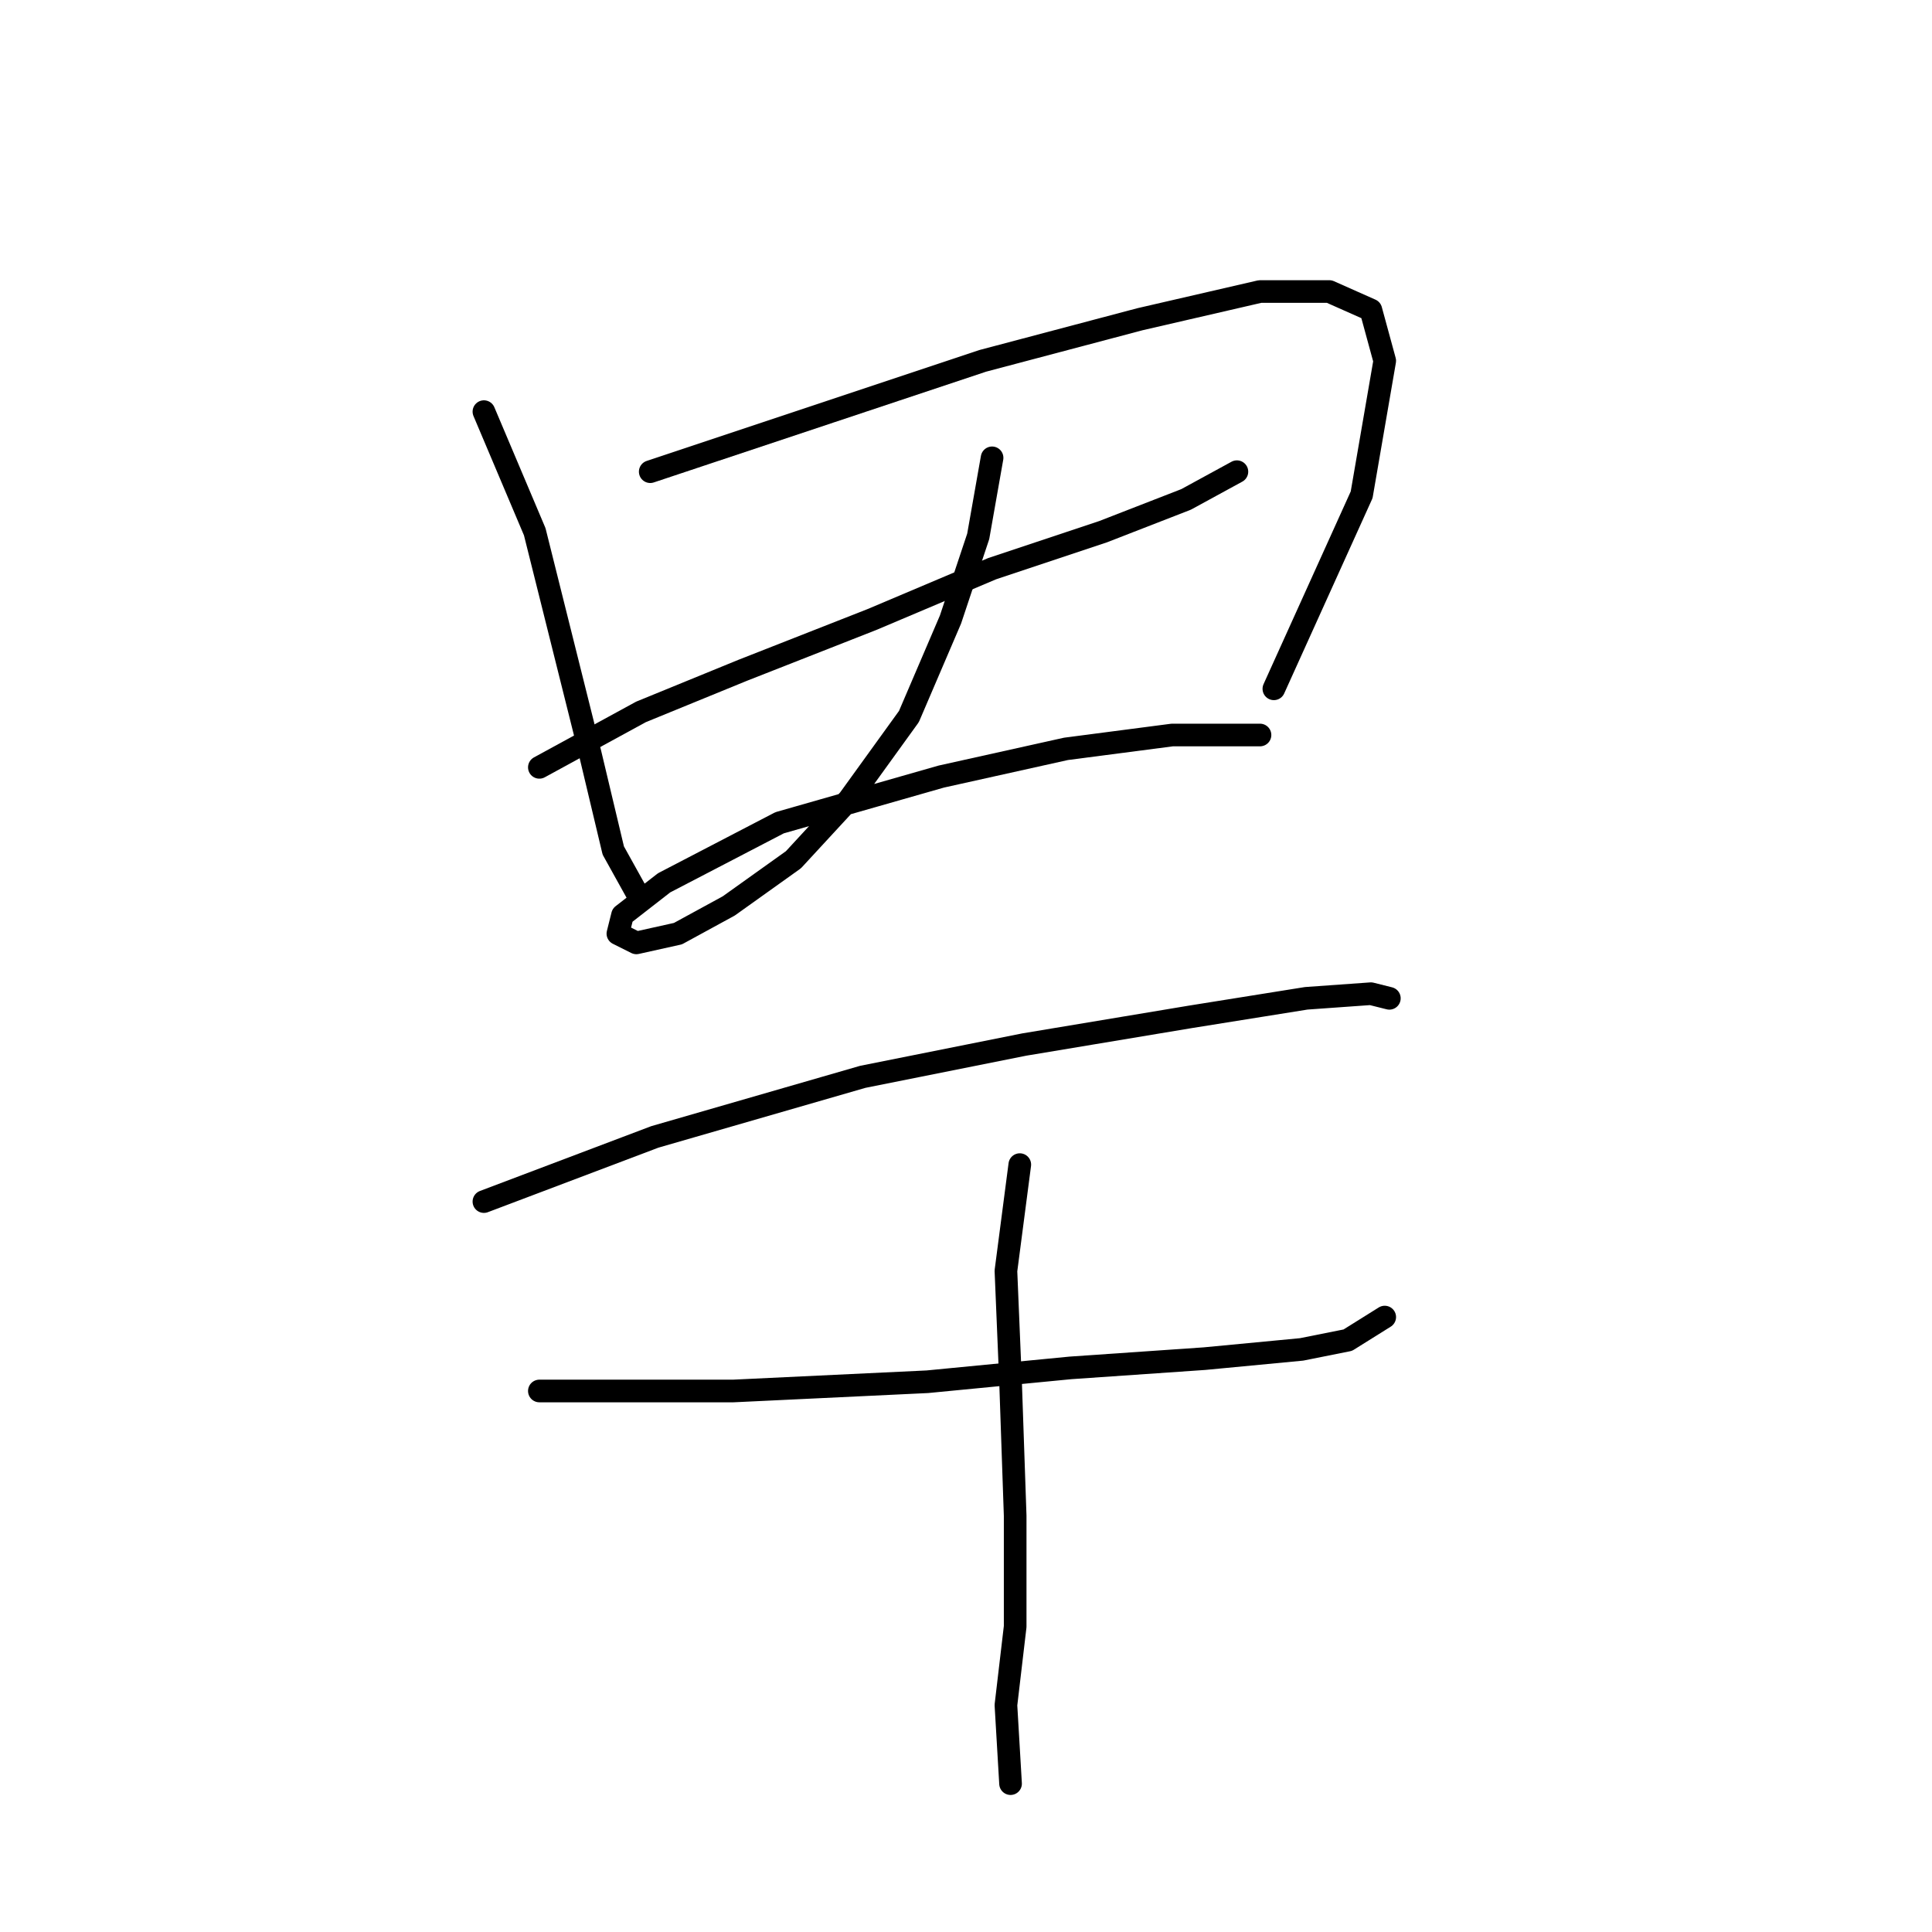 <?xml version="1.0" standalone="no"?>
    <svg width="256" height="256" xmlns="http://www.w3.org/2000/svg" version="1.1">
    <polyline stroke="black" stroke-width="3" stroke-linecap="round" fill="transparent" stroke-linejoin="round" points="64.122 54.544 70.856 70.459 74.528 85.149 78.201 99.84 81.262 112.695 84.322 118.204 84.322 118.204 " />
        <polyline stroke="black" stroke-width="3" stroke-linecap="round" fill="transparent" stroke-linejoin="round" points="86.159 62.501 110.031 54.544 130.231 47.811 151.042 42.302 166.957 38.629 176.139 38.629 181.648 41.077 183.484 47.811 180.424 65.562 168.794 91.271 168.794 91.271 " />
        <polyline stroke="black" stroke-width="3" stroke-linecap="round" fill="transparent" stroke-linejoin="round" points="71.468 101.677 84.934 94.331 98.401 88.822 115.54 82.089 131.455 75.356 146.146 70.459 157.164 66.174 163.897 62.501 163.897 62.501 " />
        <polyline stroke="black" stroke-width="3" stroke-linecap="round" fill="transparent" stroke-linejoin="round" points="131.455 60.665 129.619 71.071 125.946 82.089 120.437 94.943 112.479 105.961 105.134 113.919 96.564 120.04 89.831 123.713 84.322 124.937 81.874 123.713 82.486 121.264 87.995 116.979 103.298 109.022 124.722 102.901 141.249 99.228 155.327 97.392 162.061 97.392 166.957 97.392 166.957 97.392 " />
        <polyline stroke="black" stroke-width="3" stroke-linecap="round" fill="transparent" stroke-linejoin="round" points="64.122 159.215 86.771 150.646 114.316 142.688 135.74 138.403 157.776 134.731 173.079 132.282 181.648 131.67 184.097 132.282 184.097 132.282 " />
        <polyline stroke="black" stroke-width="3" stroke-linecap="round" fill="transparent" stroke-linejoin="round" points="71.468 184.312 83.098 184.312 97.177 184.312 122.885 183.088 141.861 181.251 159.612 180.027 172.466 178.803 178.588 177.579 183.484 174.518 183.484 174.518 " />
        <polyline stroke="black" stroke-width="3" stroke-linecap="round" fill="transparent" stroke-linejoin="round" points="135.128 154.318 133.291 168.397 133.903 183.088 134.515 200.839 134.515 215.53 133.291 225.936 133.903 236.341 133.903 236.341 " />
        </svg>
